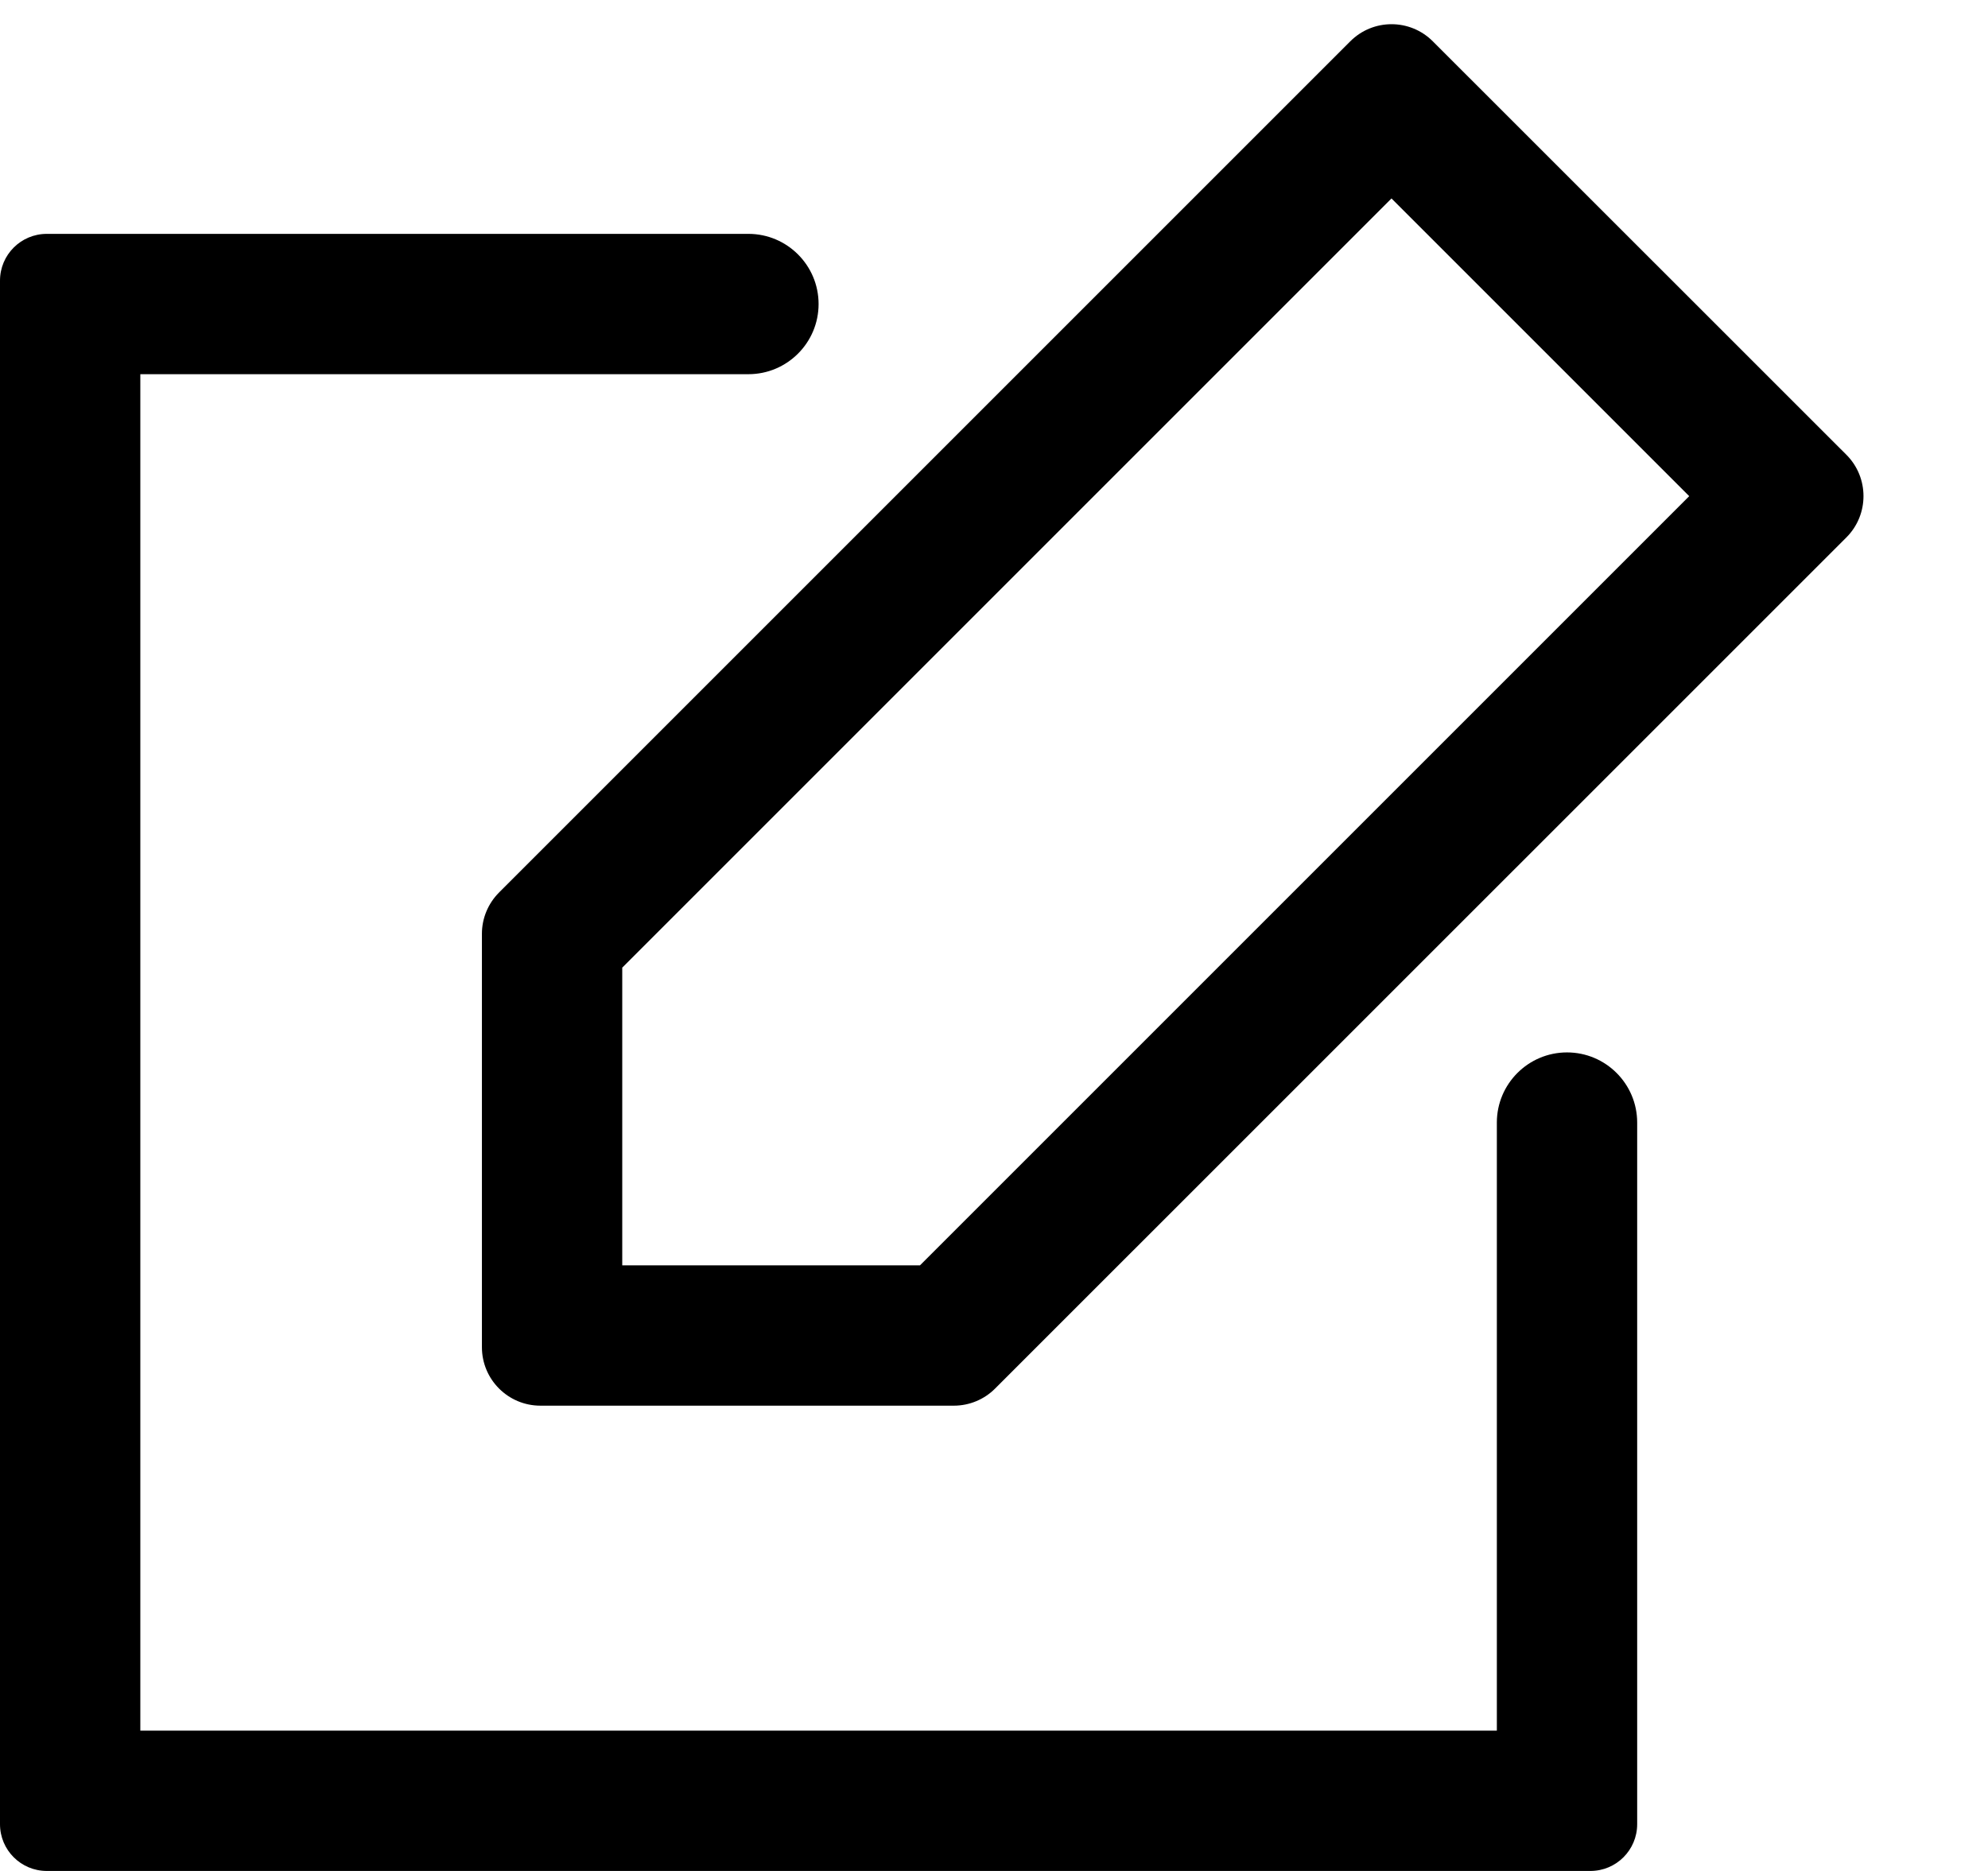 <svg width="17" height="16" viewBox="0 0 17 16" fill="none" xmlns="http://www.w3.org/2000/svg">
<path d="M1.2 3.2V14.8H12.8V9.6C12.8 9.269 13.069 9 13.4 9C13.731 9 14 9.269 14 9.6V15.6C14 15.821 13.821 16 13.6 16H0.4C0.179 16 0 15.821 0 15.6V2.4C0 2.179 0.179 2 0.4 2H6.4C6.731 2 7 2.269 7 2.6C7 2.931 6.731 3.2 6.4 3.2H1.2Z" fill="black"/>
<path fill-rule="evenodd" clip-rule="evenodd" d="M11.899 1.697L5.321 8.275L5.321 10.821H7.867L14.445 4.243L11.899 1.697ZM12.253 0.354C12.058 0.158 11.741 0.158 11.546 0.354L4.268 7.632C4.174 7.726 4.121 7.853 4.121 7.985L4.121 11.521C4.121 11.797 4.345 12.021 4.621 12.021H8.157C8.289 12.021 8.417 11.968 8.51 11.874L15.789 4.596C15.984 4.401 15.984 4.084 15.789 3.889L12.253 0.354Z" fill="black"/>
</svg>

